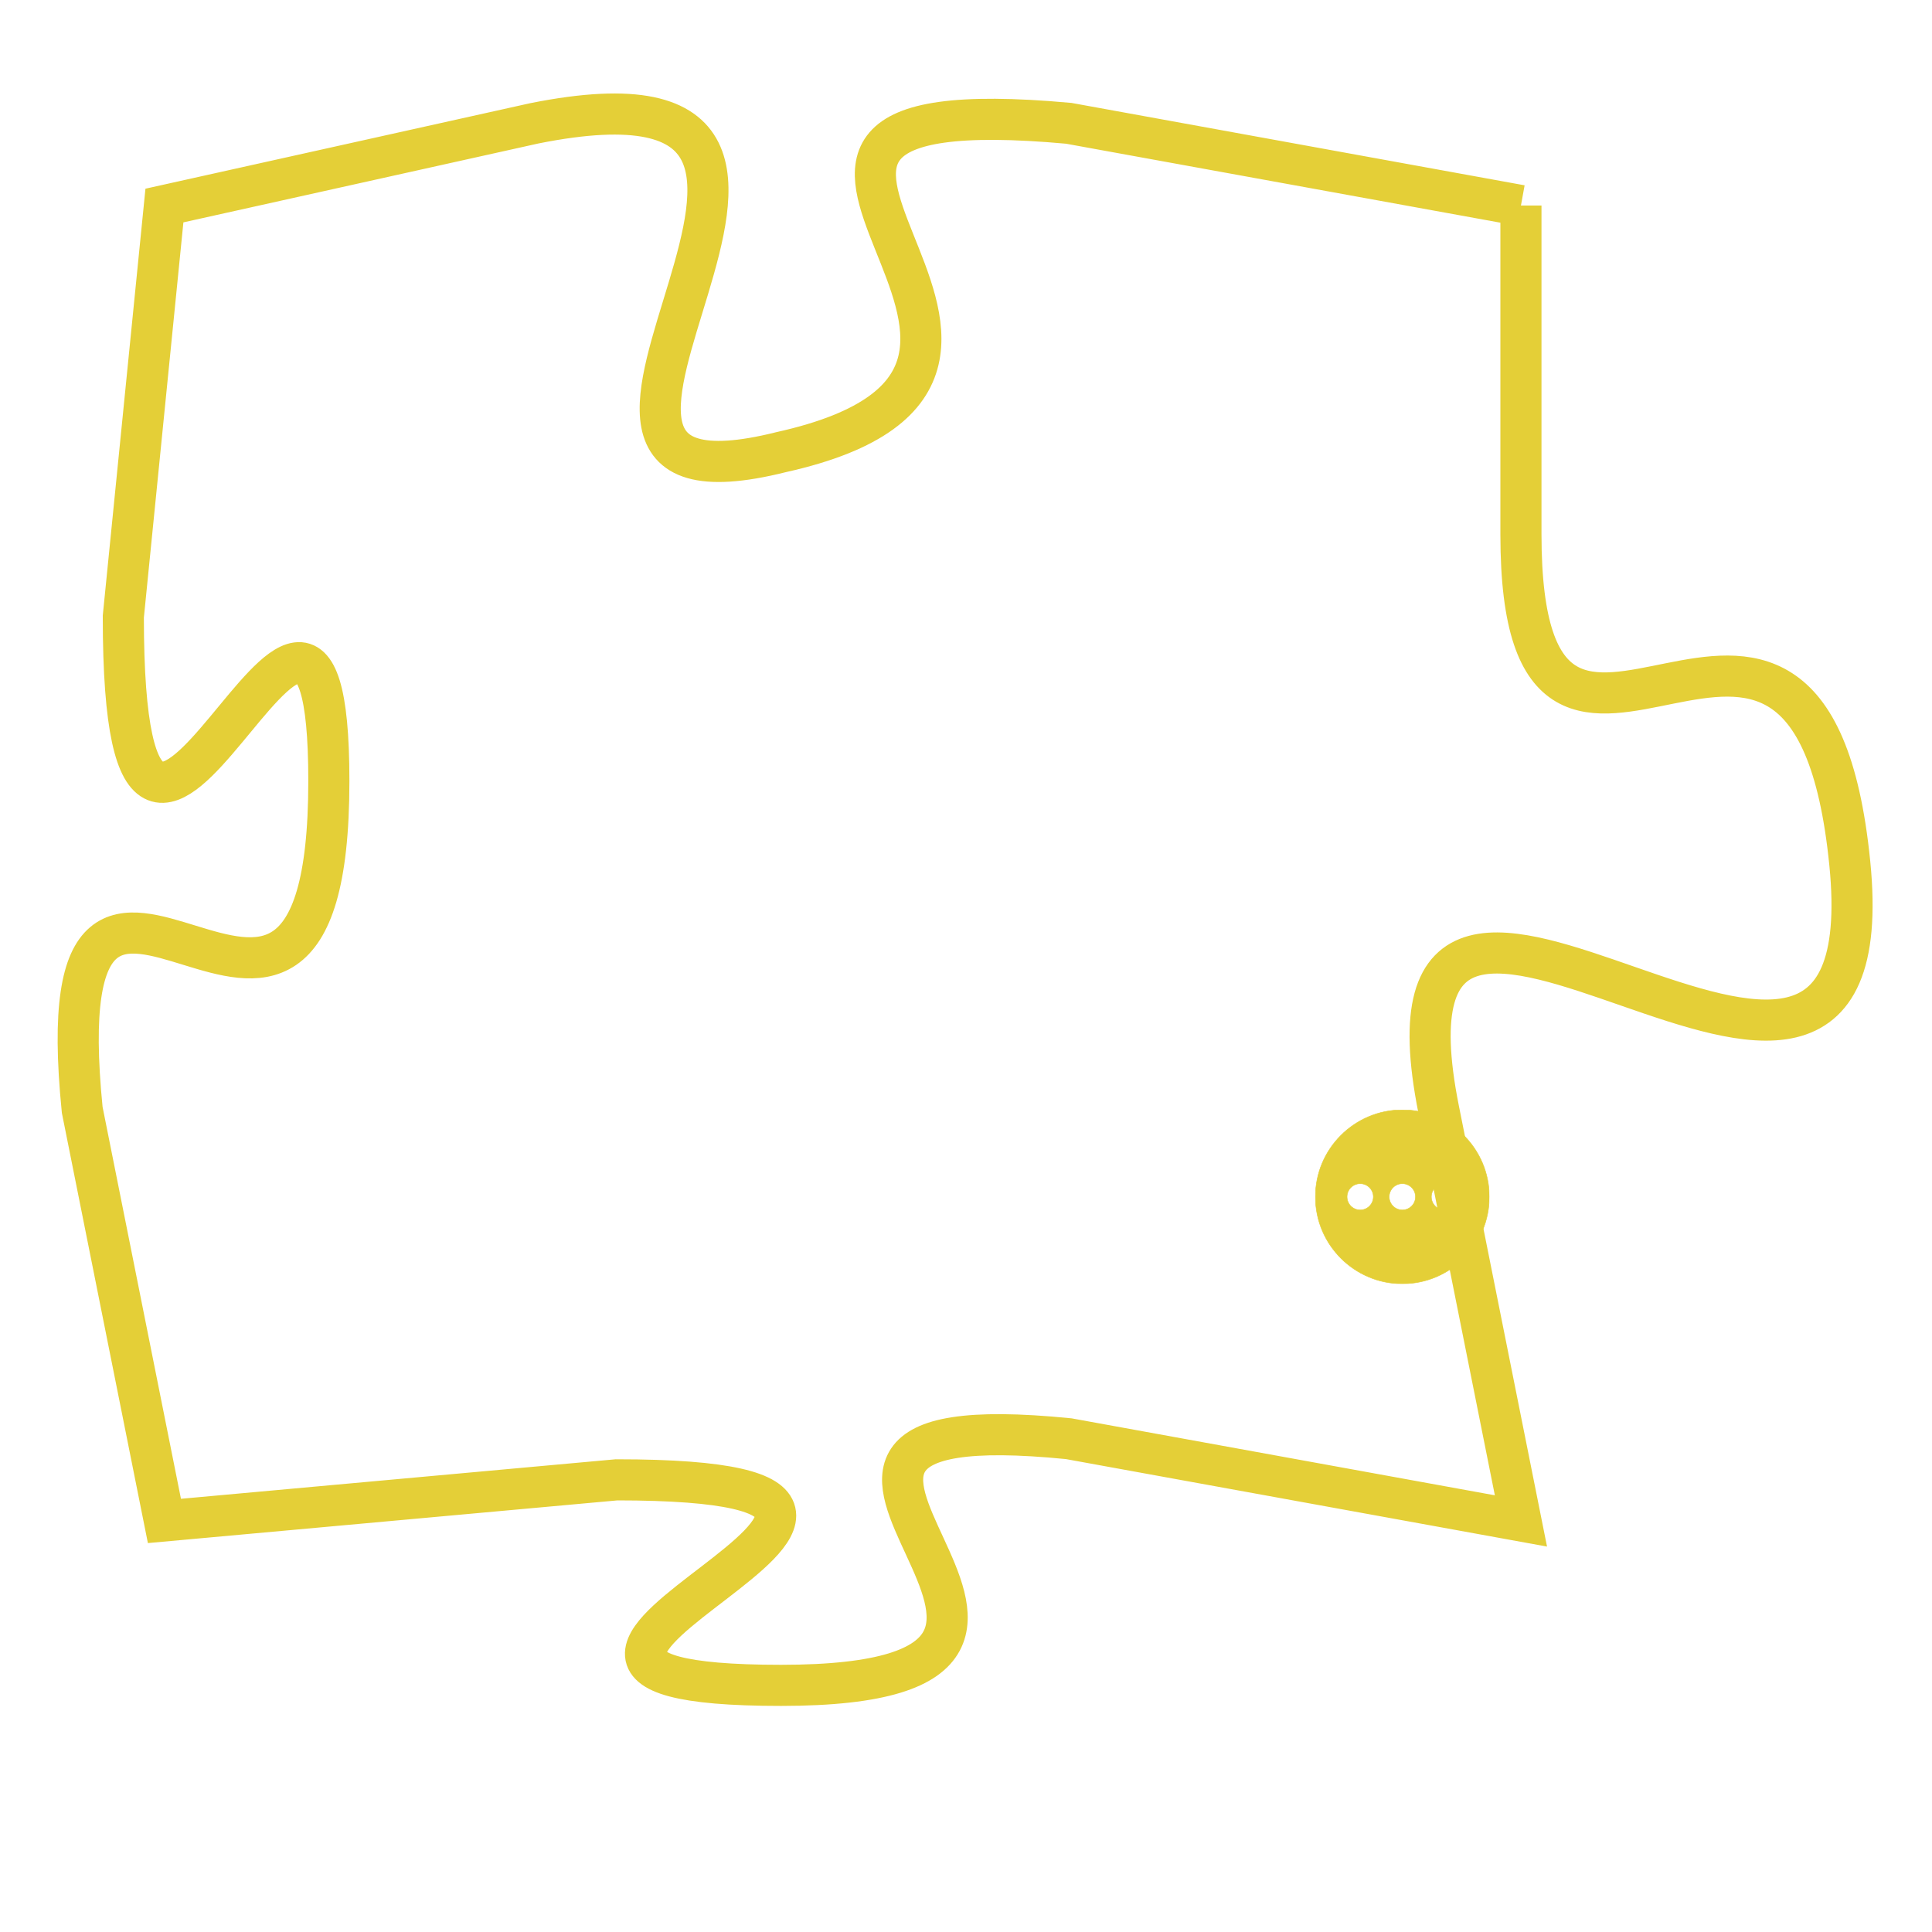 <svg version="1.1" xmlns="http://www.w3.org/2000/svg" xmlns:xlink="http://www.w3.org/1999/xlink" fill="transparent" x="0" y="0" width="350" height="350" preserveAspectRatio="xMinYMin slice"><style type="text/css">.links{fill:transparent;stroke: #E4CF37;}.links:hover{fill:#63D272; opacity:0.4;}</style><defs><g id="allt"><path id="t3733" d="M3102,896 L3091,894 C3080,893 3093,900 3084,902 C3076,904 3088,892 3078,894 L3069,896 3069,896 L3068,906 C3068,917 3073,901 3073,910 C3073,920 3066,908 3067,918 L3069,928 3069,928 L3080,927 C3091,927 3074,932 3084,932 C3094,932 3081,925 3091,926 L3102,928 3102,928 L3100,918 C3098,908 3111,922 3110,912 C3109,902 3102,913 3102,904 L3102,896"/></g><clipPath id="c" clipRule="evenodd" fill="transparent"><use href="#t3733"/></clipPath></defs><svg viewBox="3065 891 47 42" preserveAspectRatio="xMinYMin meet"><svg width="4380" height="2430"><g><image crossorigin="anonymous" x="0" y="0" href="https://nftpuzzle.license-token.com/assets/completepuzzle.svg" width="100%" height="100%" /><g class="links"><use href="#t3733"/></g></g></svg><svg x="3097" y="918" height="9%" width="9%" viewBox="0 0 330 330"><g><a xlink:href="https://nftpuzzle.license-token.com/" class="links"><title>See the most innovative NFT based token software licensing project</title><path fill="#E4CF37" id="more" d="M165,0C74.019,0,0,74.019,0,165s74.019,165,165,165s165-74.019,165-165S255.981,0,165,0z M85,190 c-13.785,0-25-11.215-25-25s11.215-25,25-25s25,11.215,25,25S98.785,190,85,190z M165,190c-13.785,0-25-11.215-25-25 s11.215-25,25-25s25,11.215,25,25S178.785,190,165,190z M245,190c-13.785,0-25-11.215-25-25s11.215-25,25-25 c13.785,0,25,11.215,25,25S258.785,190,245,190z"></path></a></g></svg></svg></svg>